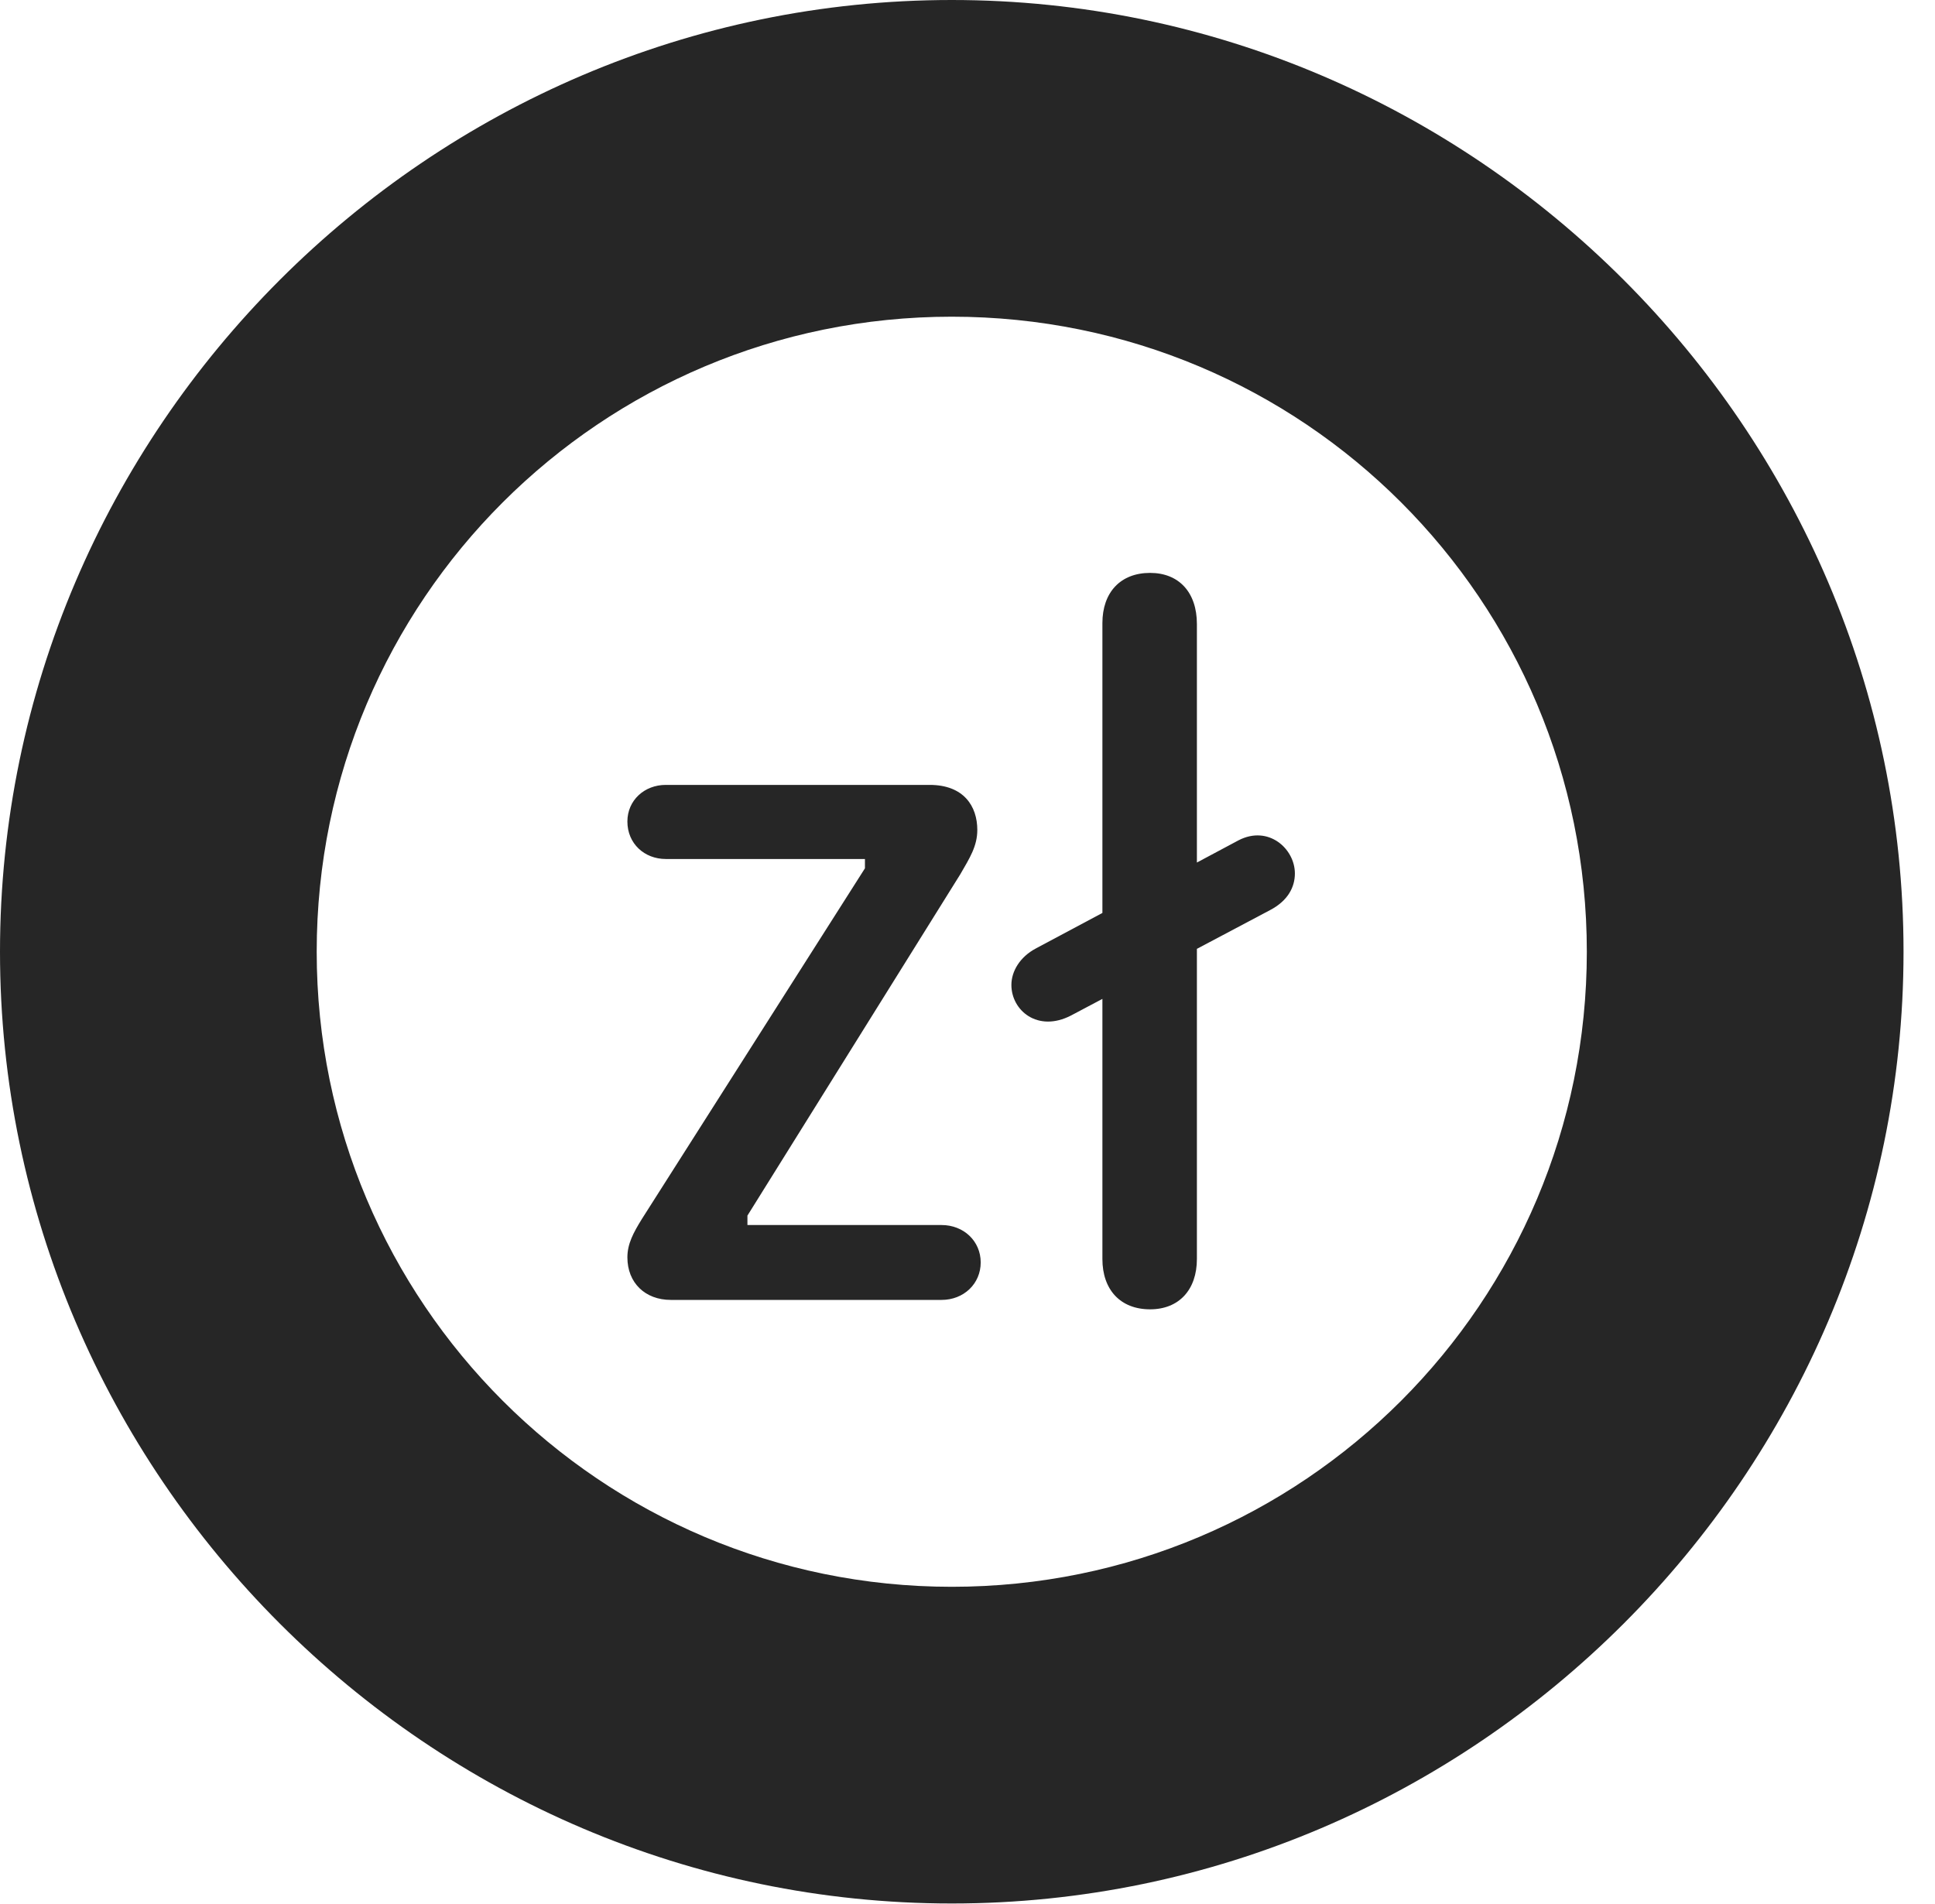 <?xml version="1.0" encoding="UTF-8"?>
<!--Generator: Apple Native CoreSVG 326-->
<!DOCTYPE svg
PUBLIC "-//W3C//DTD SVG 1.1//EN"
       "http://www.w3.org/Graphics/SVG/1.1/DTD/svg11.dtd">
<svg version="1.1" xmlns="http://www.w3.org/2000/svg" xmlns:xlink="http://www.w3.org/1999/xlink" viewBox="0 0 22.197 21.846">
 <g>
  <rect height="21.846" opacity="0" width="22.197" x="0" y="0"/>
  <path d="M10.918 21.836C16.914 21.836 21.836 16.914 21.836 10.918C21.836 4.922 16.914 0 10.918 0C4.922 0 0 4.922 0 10.918C0 16.914 4.922 21.836 10.918 21.836ZM10.918 18.203C6.895 18.203 3.633 14.941 3.633 10.918C3.633 6.885 6.895 3.633 10.918 3.633C14.951 3.633 18.203 6.885 18.203 10.918C18.203 14.941 14.951 18.203 10.918 18.203Z" fill="black" fill-opacity="0.85"/>
  <path d="M7.695 14.912L10.801 14.912C11.055 14.912 11.25 14.727 11.25 14.482C11.25 14.238 11.055 14.053 10.801 14.053L8.574 14.053L8.574 13.945L11.016 10.029C11.123 9.844 11.211 9.707 11.211 9.521C11.211 9.248 11.055 9.004 10.664 9.004L7.637 9.004C7.393 9.004 7.197 9.18 7.197 9.424C7.197 9.678 7.393 9.854 7.637 9.854L9.922 9.854L9.922 9.961L7.363 13.984C7.266 14.141 7.197 14.268 7.197 14.424C7.197 14.717 7.402 14.912 7.695 14.912ZM13.193 15.02C13.525 15.02 13.73 14.795 13.73 14.443L13.73 7.158C13.73 6.797 13.525 6.572 13.193 6.572C12.852 6.572 12.646 6.797 12.646 7.148L12.646 14.443C12.646 14.795 12.852 15.02 13.193 15.02ZM12.285 11.65L14.57 10.44C14.775 10.332 14.854 10.176 14.854 10.02C14.854 9.736 14.551 9.463 14.209 9.639L11.885 10.879C11.699 10.977 11.602 11.143 11.602 11.299C11.602 11.592 11.904 11.846 12.285 11.65Z" fill="black" fill-opacity="0.85"/>
 </g>
</svg>
